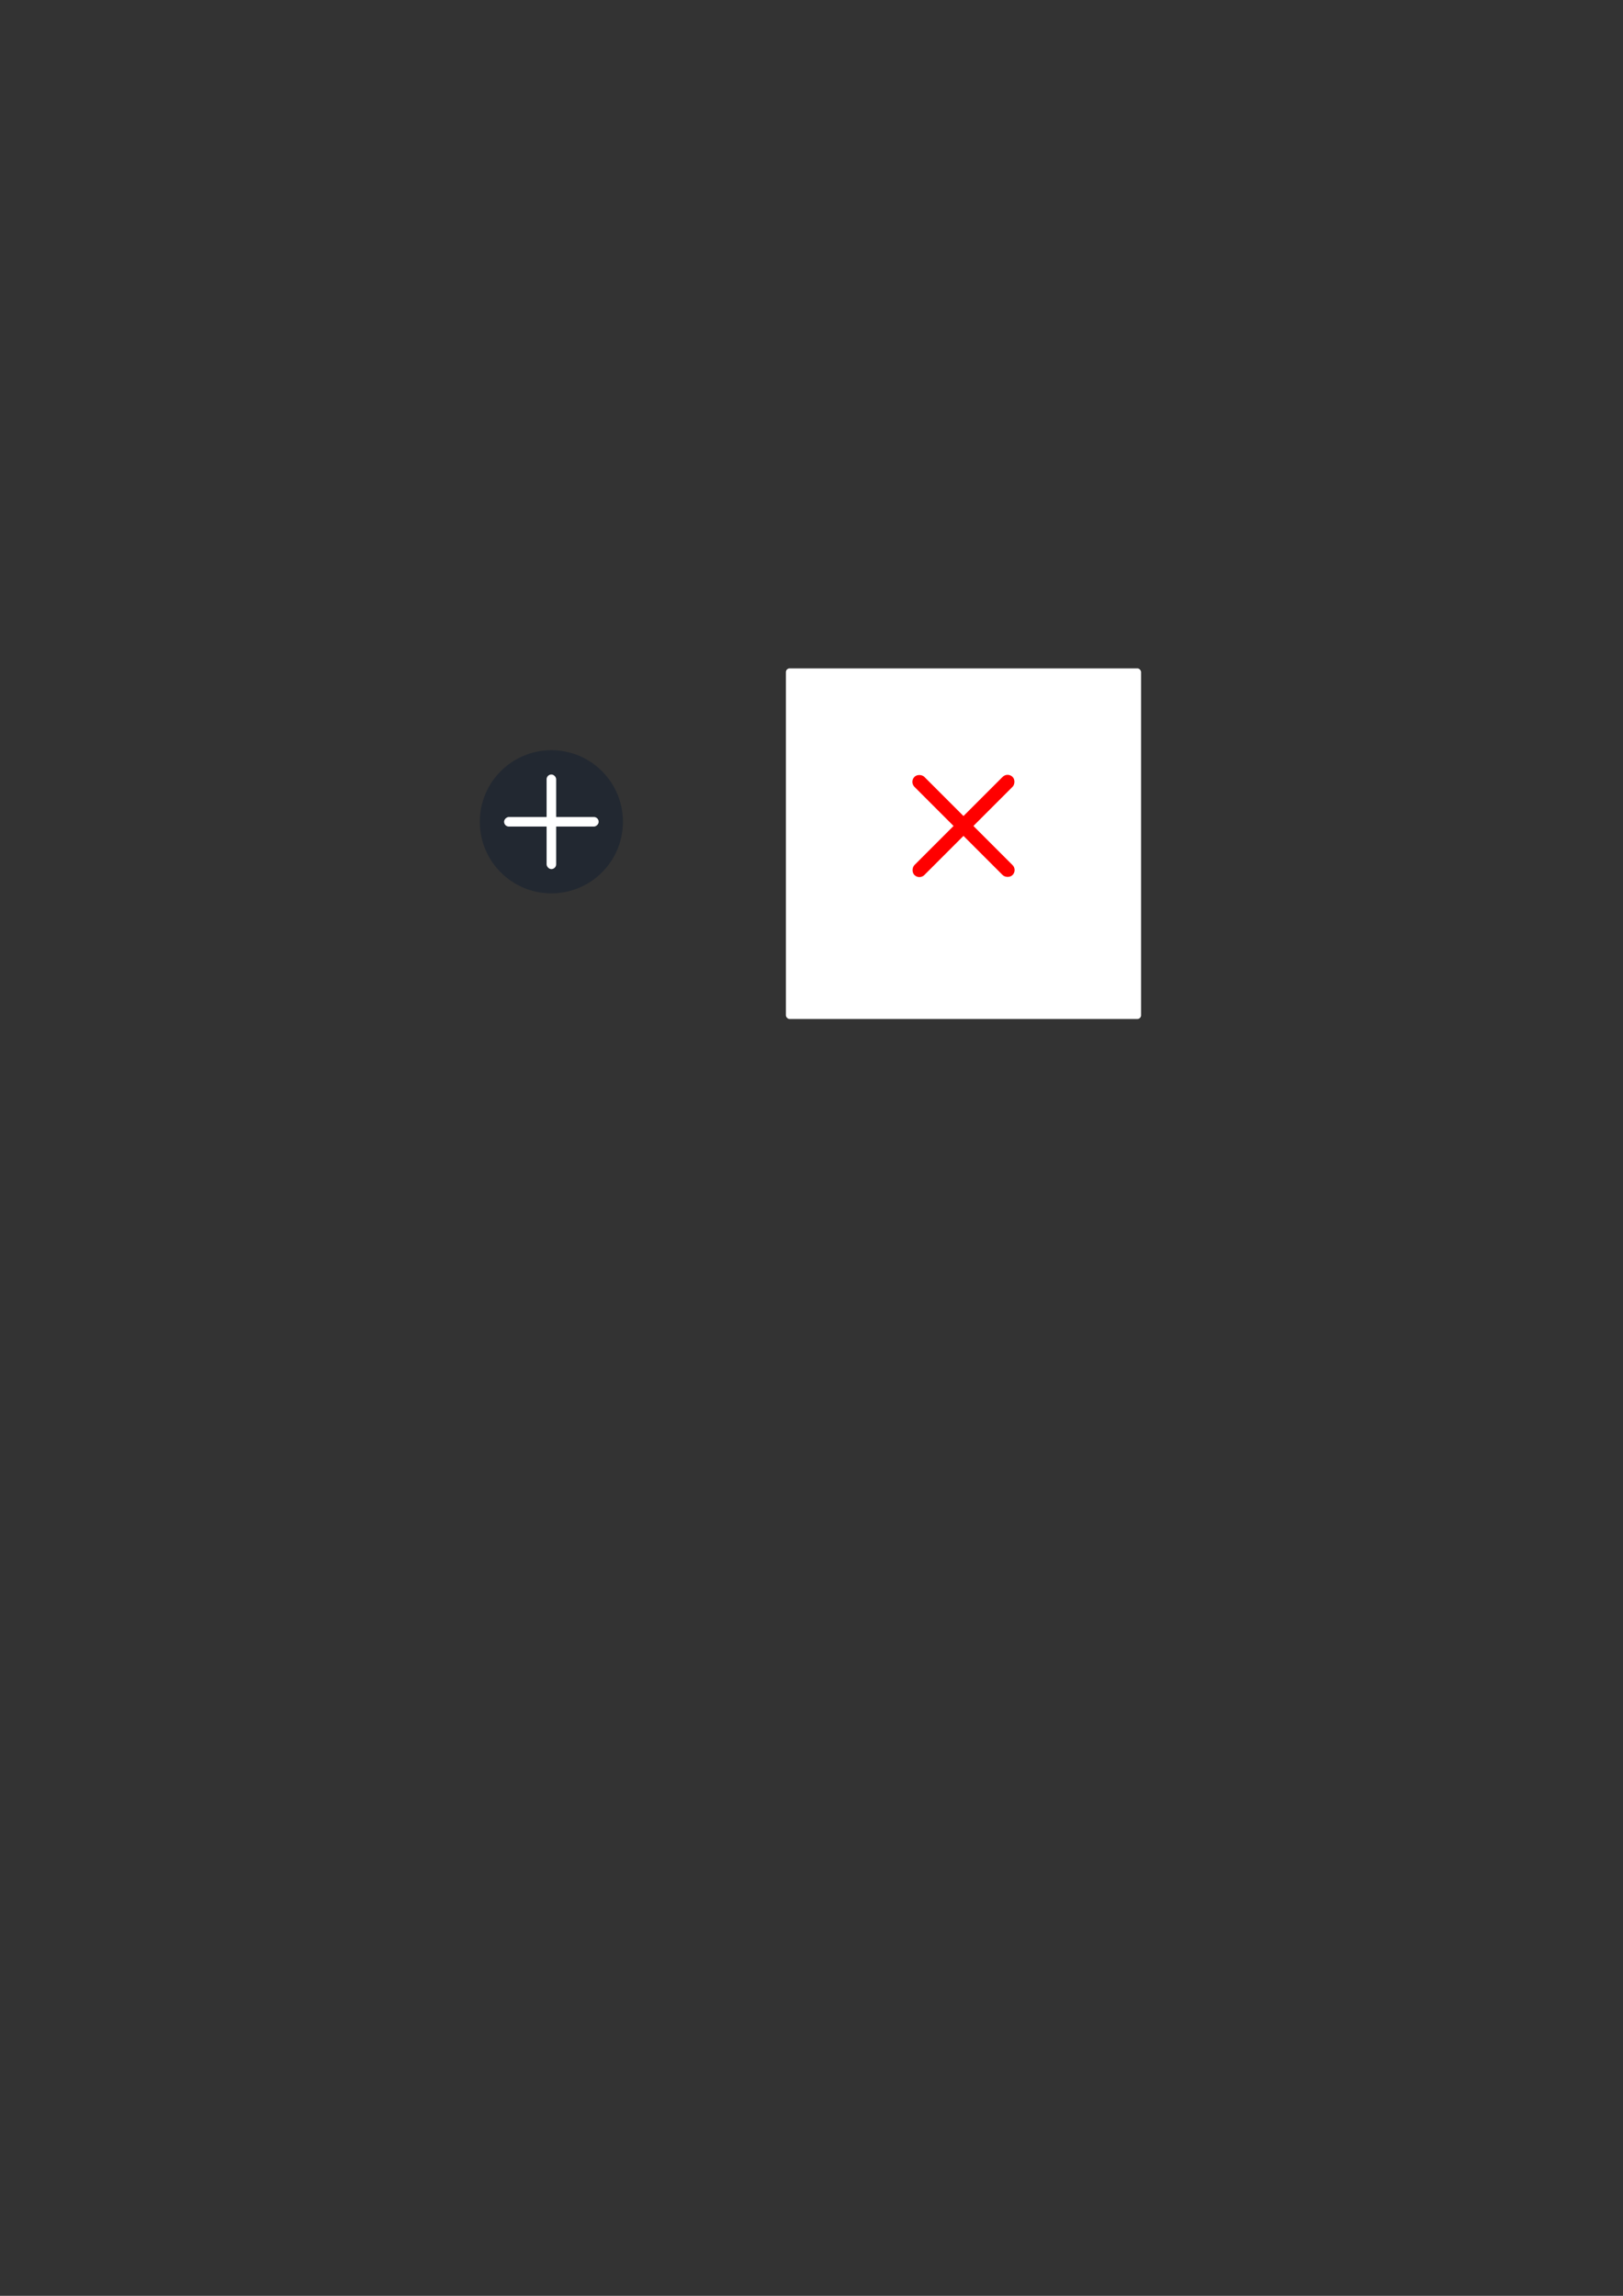 <?xml version="1.0" encoding="UTF-8" standalone="no"?>
<!-- Created with Inkscape (http://www.inkscape.org/) -->

<svg
   xmlns:dc="http://purl.org/dc/elements/1.1/"
   xmlns:cc="http://creativecommons.org/ns#"
   xmlns:rdf="http://www.w3.org/1999/02/22-rdf-syntax-ns#"
   xmlns:svg="http://www.w3.org/2000/svg"
   xmlns="http://www.w3.org/2000/svg"
   xmlns:sodipodi="http://sodipodi.sourceforge.net/DTD/sodipodi-0.dtd"
   xmlns:inkscape="http://www.inkscape.org/namespaces/inkscape"
   width="210mm"
   height="297mm"
   viewBox="0 0 210 297"
   version="1.1"
   id="svg8"
   inkscape:version="0.92.4 (5da689c313, 2019-01-14)"
   sodipodi:docname="drawing.svg">
  <rect x="0" y="0" width="210" height="297" fill="#333333" stroke="none"/>
  <defs
     id="defs2" />
  <sodipodi:namedview
     id="base"
     pagecolor="#ffffff"
     bordercolor="#666666"
     borderopacity="1.0"
     inkscape:pageopacity="0.0"
     inkscape:pageshadow="2"
     inkscape:zoom="1.4"
     inkscape:cx="419.67529"
     inkscape:cy="631.42727"
     inkscape:document-units="mm"
     inkscape:current-layer="layer1"
     showgrid="false"
     inkscape:window-width="1600"
     inkscape:window-height="847"
     inkscape:window-x="0"
     inkscape:window-y="25"
     inkscape:window-maximized="1" />
  <g
     inkscape:label="Layer 1"
     inkscape:groupmode="layer"
     id="layer1">
    <circle
       style="fill:#222831;fill-opacity:1;stroke:none;stroke-width:0.332;stroke-miterlimit:4;stroke-dasharray:none;stroke-opacity:1"
       id="path815"
       cx="71.343"
       cy="106.311"
       r="9.26" />
    <g
       id="g870"
       transform="translate(-1.323,0.378)">
      <rect
         ry="0.619"
         y="99.815"
         x="72.047"
         height="12.237"
         width="1.237"
         id="rect817"
         style="fill:#ffffff;fill-opacity:1;stroke:none;stroke-width:1.164;stroke-miterlimit:4;stroke-dasharray:none;stroke-opacity:1" />
      <rect
         transform="rotate(90)"
         style="fill:#ffffff;fill-opacity:1;stroke:none;stroke-width:1.164;stroke-miterlimit:4;stroke-dasharray:none;stroke-opacity:1"
         id="rect819"
         width="1.237"
         height="12.237"
         x="105.314"
         y="-78.784"
         ry="0.619" />
    </g>
    <g
       id="g887"
       inkscape:export-xdpi="96"
       inkscape:export-ydpi="96"
       transform="translate(1.701,0.756)">
      <rect
         ry="0.479"
         y="85.711"
         x="99.988"
         height="45.357"
         width="45.952"
         id="rect872"
         style="fill:#ffffff;fill-opacity:1;stroke:none;stroke-width:0.753;stroke-miterlimit:4;stroke-dasharray:none;stroke-opacity:1" />
      <g
         transform="translate(-1.512,0.756)"
         id="g866">
        <rect
           ry="0.908"
           y="-22.51"
           x="161.596"
           height="17.954"
           width="1.816"
           id="rect850"
           style="fill:#ff0000;fill-opacity:1;stroke:none;stroke-width:1.708;stroke-miterlimit:4;stroke-dasharray:none;stroke-opacity:1"
           transform="rotate(45)" />
        <rect
           transform="rotate(135)"
           style="fill:#ff0000;fill-opacity:1;stroke:none;stroke-width:1.708;stroke-miterlimit:4;stroke-dasharray:none;stroke-opacity:1"
           id="rect852"
           width="1.816"
           height="17.954"
           x="-14.44"
           y="-171.481"
           ry="0.908" />
      </g>
    </g>
  </g>
</svg>
